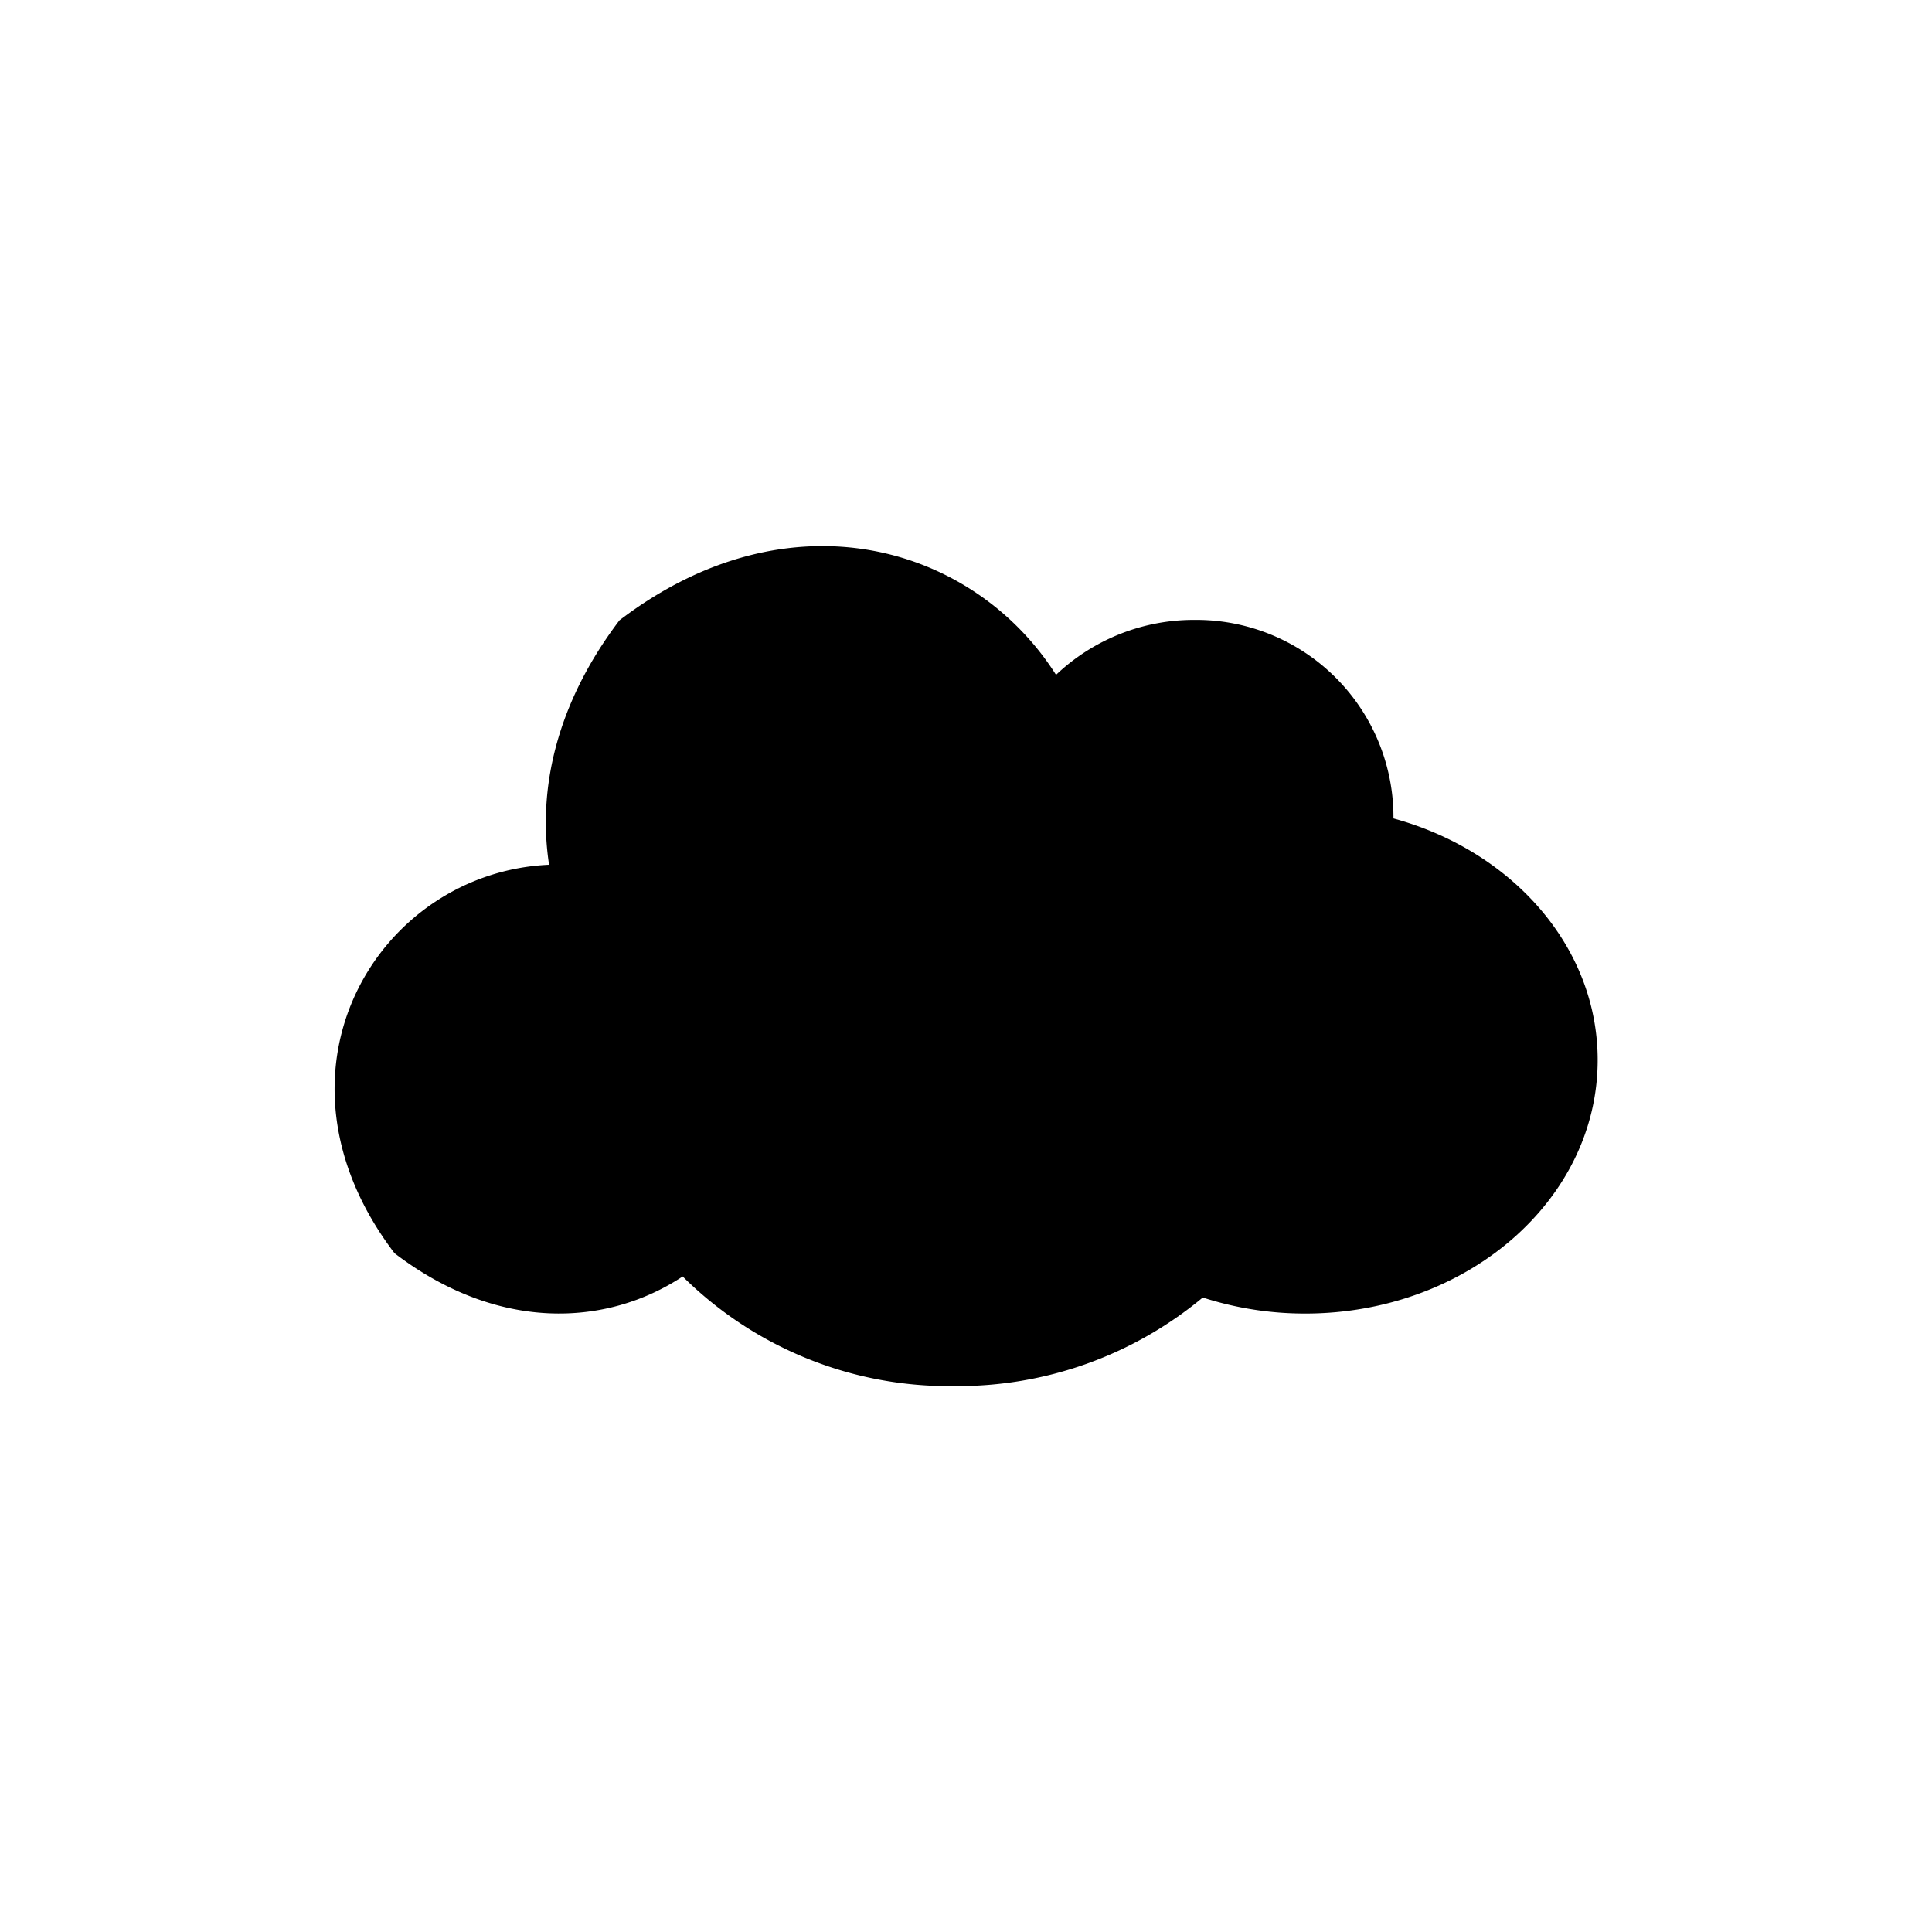 <svg id="Layer_1" data-name="Layer 1" xmlns="http://www.w3.org/2000/svg" width="7.06cm" height="7.06cm" viewBox="0 0 200 200"><title>cloud-2</title><path d="M144.25,84.69c0-.1,0-.2,0-.29a20.42,20.42,0,0,0-20.61-20.23,20.72,20.72,0,0,0-14.32,5.69c-8.42-13.28-27.45-19.17-45.19-5.65-6.51,8.57-8.5,17.46-7.29,25.31-17.73.78-30.3,21.4-16,40.21,10.69,8.17,21.94,7.62,29.83,2.41a39.15,39.15,0,0,0,28.08,11.35,39.67,39.67,0,0,0,25.76-9.17,34.4,34.4,0,0,0,10.6,1.66c16.72,0,30.28-11.75,30.28-26.25,0-11.73-8.87-21.65-21.12-25"/></svg>